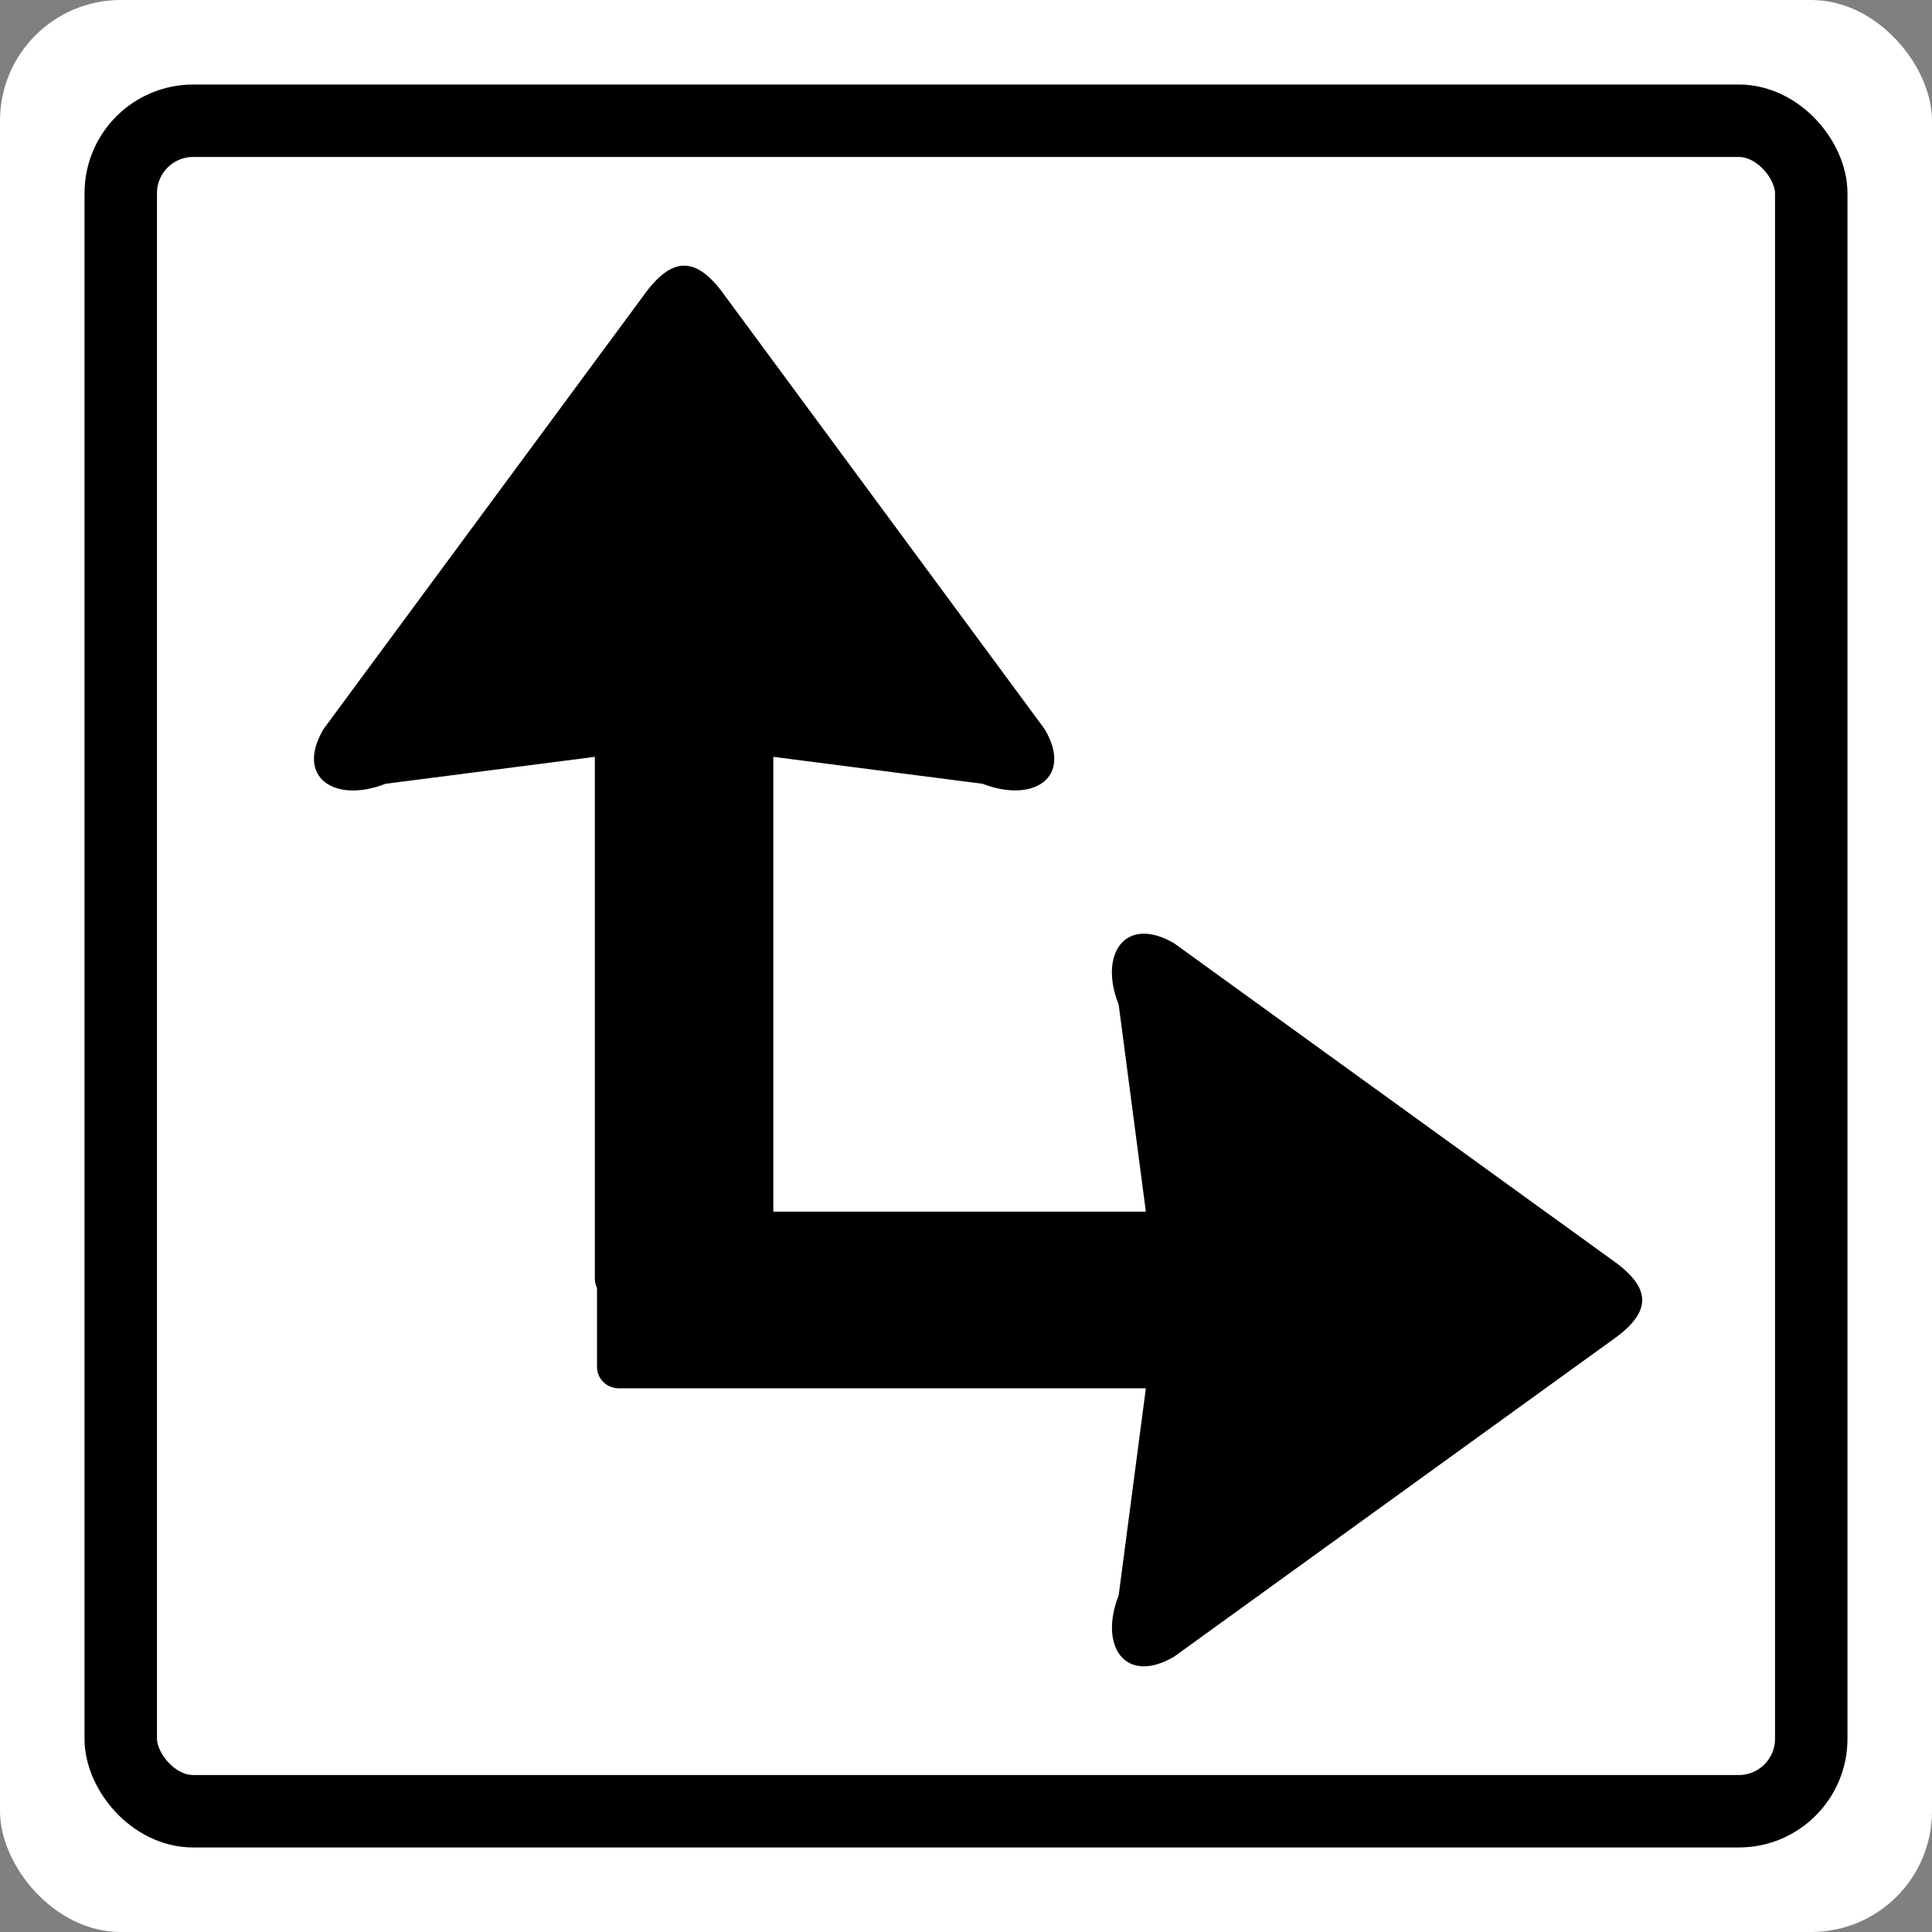 <svg xmlns="http://www.w3.org/2000/svg" width="80" height="80" viewBox="0 0 80 80">
  <rect x="0" y="0" width="80" height="80" fill="#808080" stroke="none"/>
  <g fill="none" fill-rule="evenodd">
    <g fill="#FFFFFE">
      <rect width="80" height="80" fill-rule="nonzero" rx="5"/>
      <rect width="70" height="70" x="5" y="5" fill-rule="nonzero" stroke="#000" stroke-width="3" rx="3"/>
    </g>
    <path fill="#000" fill-rule="nonzero" d="M48.979,31.339 L40.312,32.455 C38.205,33.27 36.553,32.197 37.744,30.19 L50.972,12.261 C52.162,10.58 53.172,10.58 54.369,12.261 L67.604,30.19 C68.788,32.197 67.136,33.276 65.036,32.455 L56.369,31.339 L56.369,52.947 C56.369,53.086 56.336,53.217 56.279,53.335 L56.279,56.603 C56.279,57.091 55.879,57.486 55.385,57.486 L33.552,57.486 L34.679,66.063 C35.502,68.148 34.418,69.783 32.391,68.605 L14.275,55.513 C12.575,54.335 12.575,53.336 14.275,52.151 L32.391,39.053 C34.418,37.882 35.509,39.517 34.679,41.595 L33.552,50.172 L48.979,50.172 L48.979,31.339 Z" transform="matrix(-1 0 0 1 81 0)"/>
  </g>
</svg>
